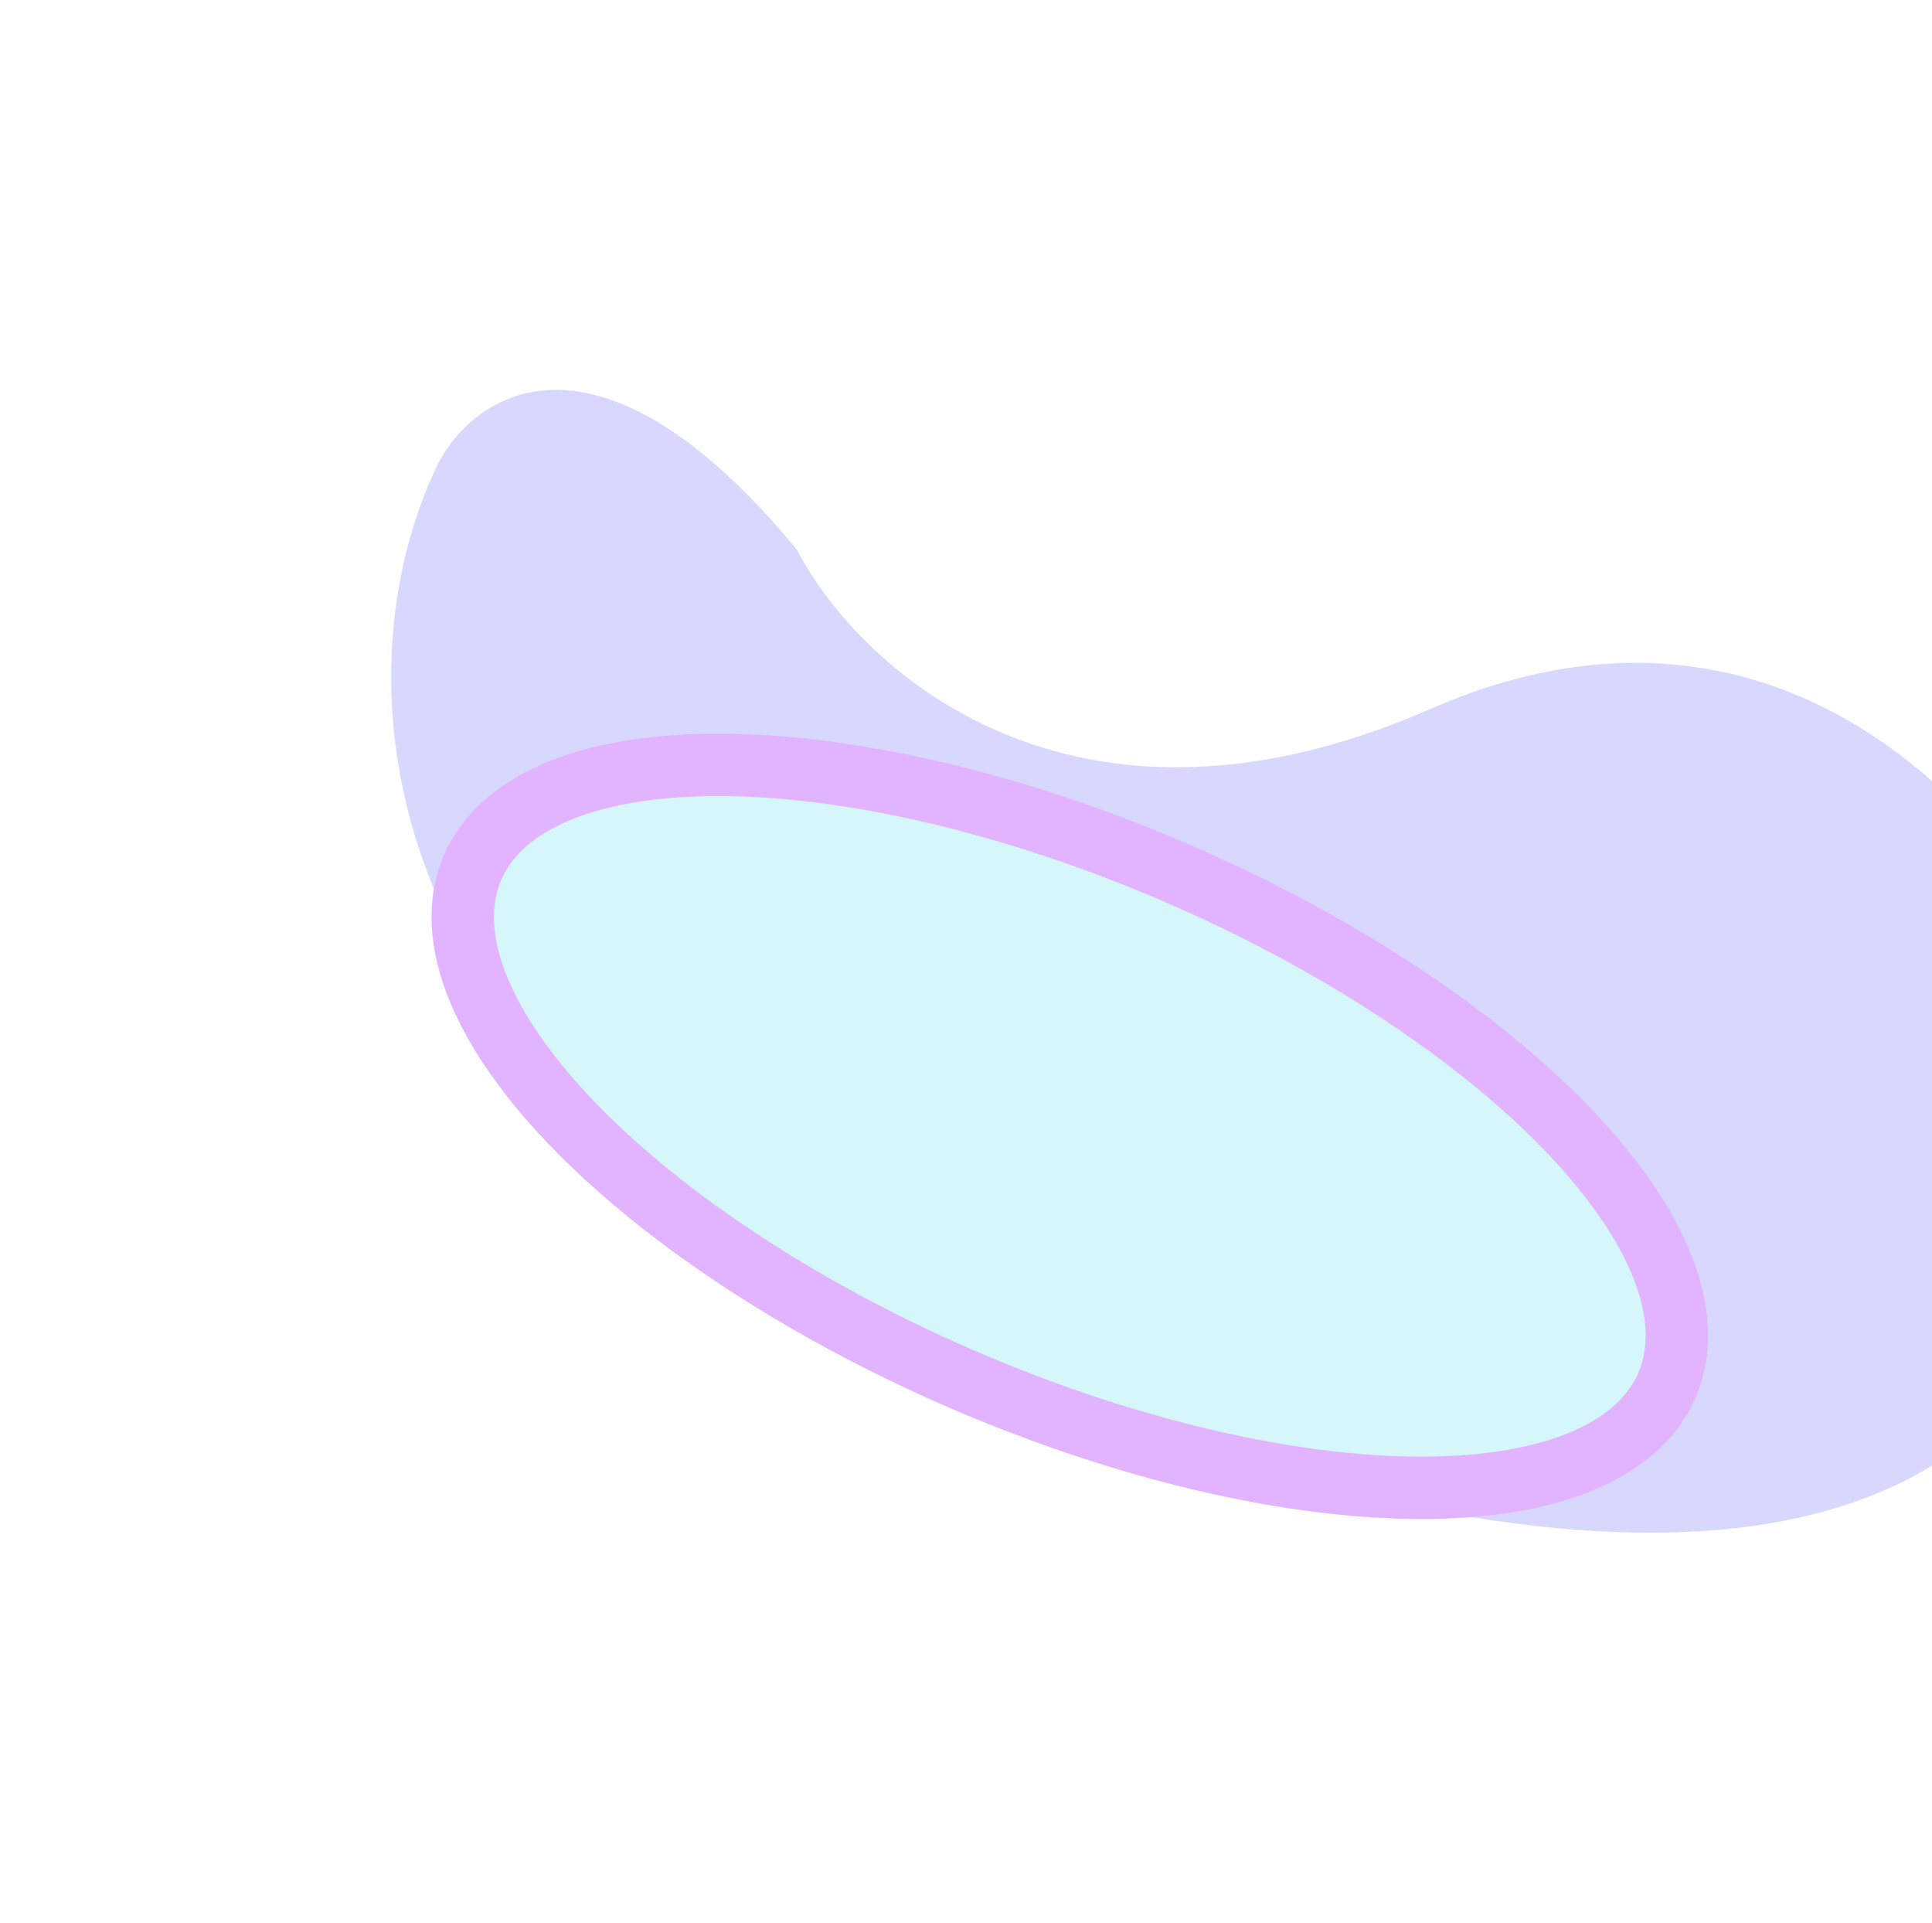 <svg width="1239" height="1233" viewBox="0 0 1239 1233" fill="none" xmlns="http://www.w3.org/2000/svg">
<g opacity="0.3">
<g filter="url(#filter0_f)">
<path d="M917.222 454.646C686.744 555.436 550.419 428.508 511.066 352.446C384.198 198.794 304.905 251.421 281.117 296.941C213.278 434.969 215.568 754.725 767.447 929.522C1319.32 1104.32 1378 807.352 1338.36 637.019C1294.01 534.232 1147.7 353.855 917.222 454.646Z" fill="#7C7CFF"/>
</g>
<g style="mix-blend-mode:overlay" filter="url(#filter1_f)">
<ellipse cx="686.064" cy="722.229" rx="176.27" ry="417.391" transform="rotate(113.443 686.064 722.229)" fill="#77E3EF"/>
<ellipse cx="686.064" cy="722.229" rx="176.27" ry="417.391" transform="rotate(113.443 686.064 722.229)" stroke="#9E00FF" stroke-width="40"/>
</g>
</g>
<defs>
<filter id="filter0_f" x="0.848" y="0" width="1597.39" height="1232.79" filterUnits="userSpaceOnUse" color-interpolation-filters="sRGB">
<feFlood flood-opacity="0" result="BackgroundImageFix"/>
<feBlend mode="normal" in="SourceGraphic" in2="BackgroundImageFix" result="shape"/>
<feGaussianBlur stdDeviation="125" result="effect1_foregroundBlur"/>
</filter>
<filter id="filter1_f" x="56.693" y="218.153" width="1258.74" height="1008.15" filterUnits="userSpaceOnUse" color-interpolation-filters="sRGB">
<feFlood flood-opacity="0" result="BackgroundImageFix"/>
<feBlend mode="normal" in="SourceGraphic" in2="BackgroundImageFix" result="shape"/>
<feGaussianBlur stdDeviation="75" result="effect1_foregroundBlur"/>
</filter>
</defs>
</svg>
